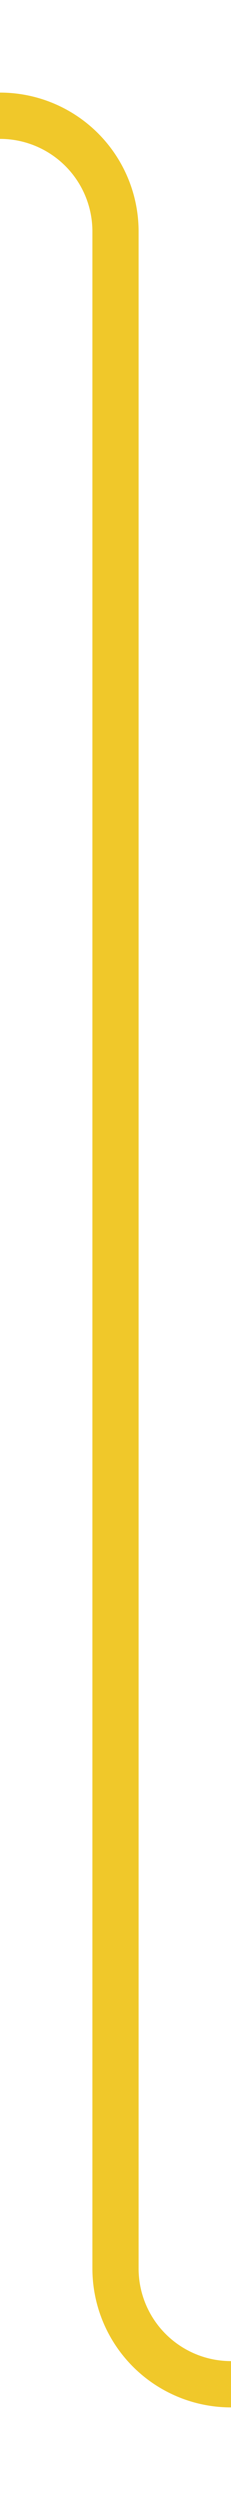 ﻿<?xml version="1.0" encoding="utf-8"?>
<svg version="1.1" xmlns:xlink="http://www.w3.org/1999/xlink" width="10px" height="108px" preserveAspectRatio="xMidYMin meet" viewBox="1206 487  8 108" xmlns="http://www.w3.org/2000/svg">
  <path d="M 1178 492  L 1205 492  A 5 5 0 0 1 1210 497 L 1210 585  A 5 5 0 0 0 1215 590 L 1475 590  A 5 5 0 0 0 1480 585 L 1480 321  A 5 5 0 0 1 1485 316 L 1500 316  " stroke-width="2" stroke="#f0c82a" fill="none" />
</svg>